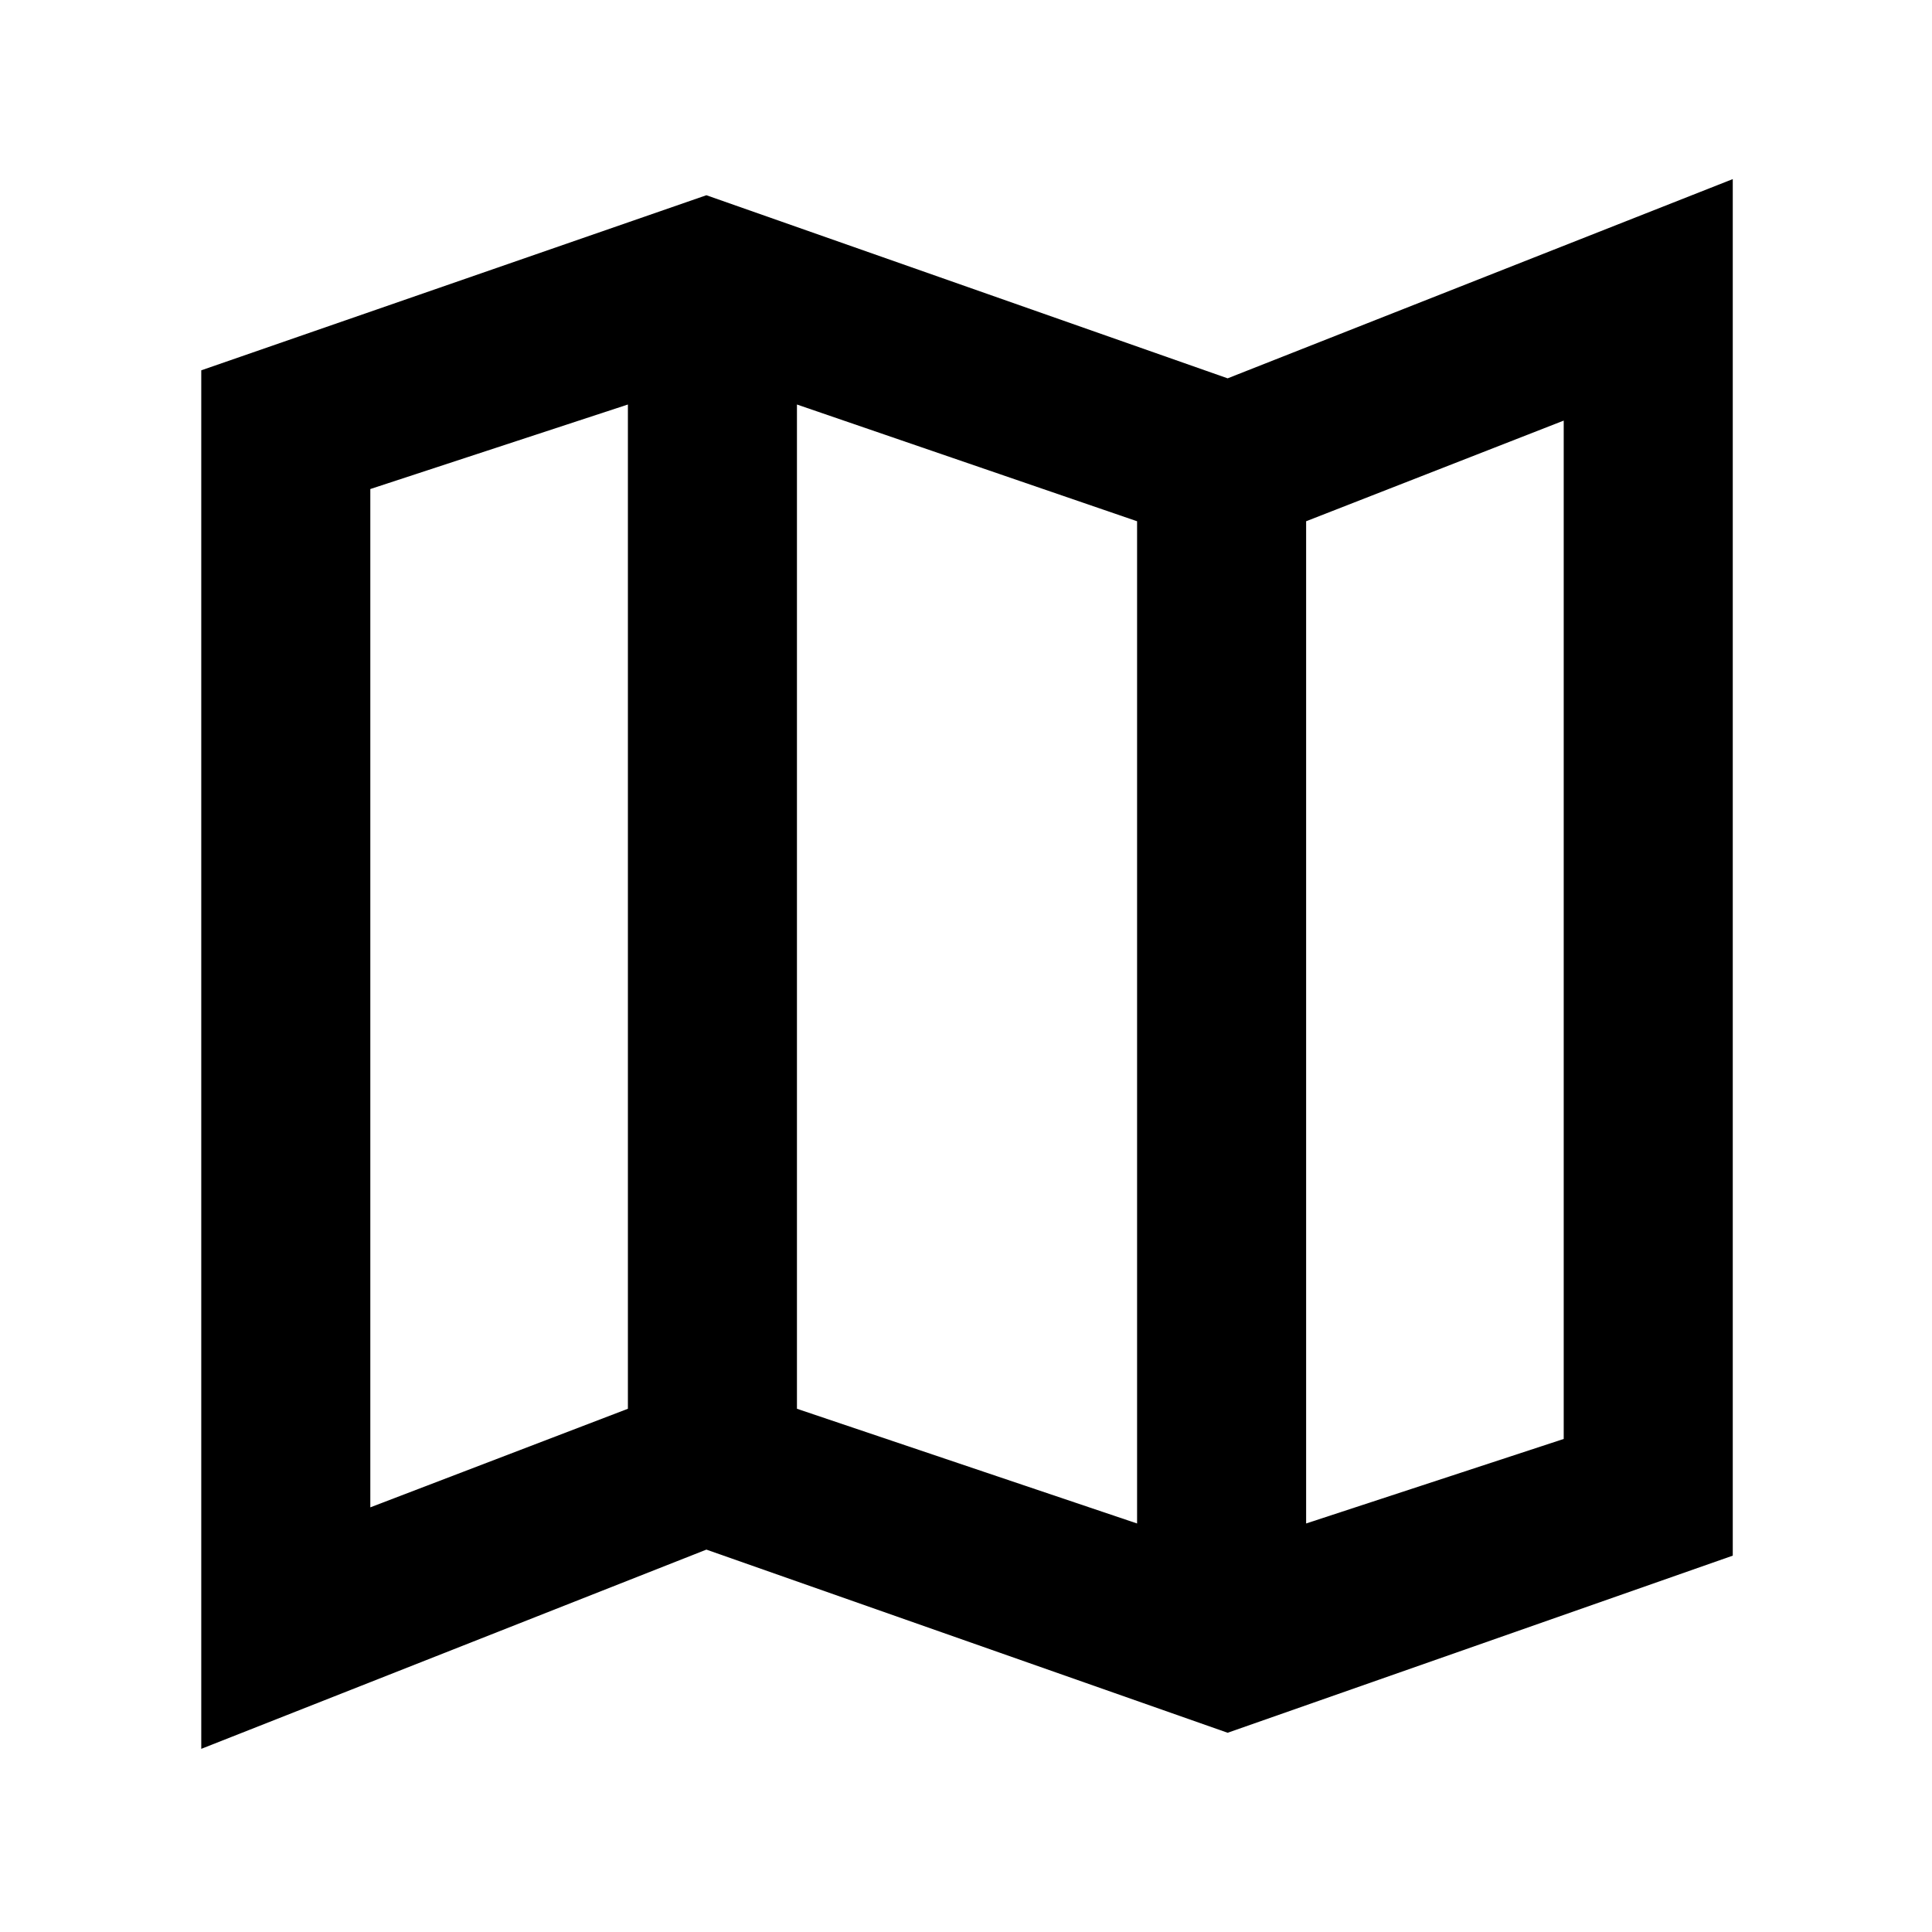<svg xmlns="http://www.w3.org/2000/svg" height="40" width="40"><path d="M25.417 35.875 14.625 32.083 4.167 36.208V7.667L14.625 4.042L25.417 7.833L35.875 3.708V32.208ZM23.542 31.542V10.792L16.5 8.375V29.167ZM27.042 31.542 32.375 29.792V8.708L27.042 10.792ZM7.667 31.208 13 29.167V8.375L7.667 10.125ZM27.042 10.792V31.542ZM13 8.375V29.167Z"/></svg>